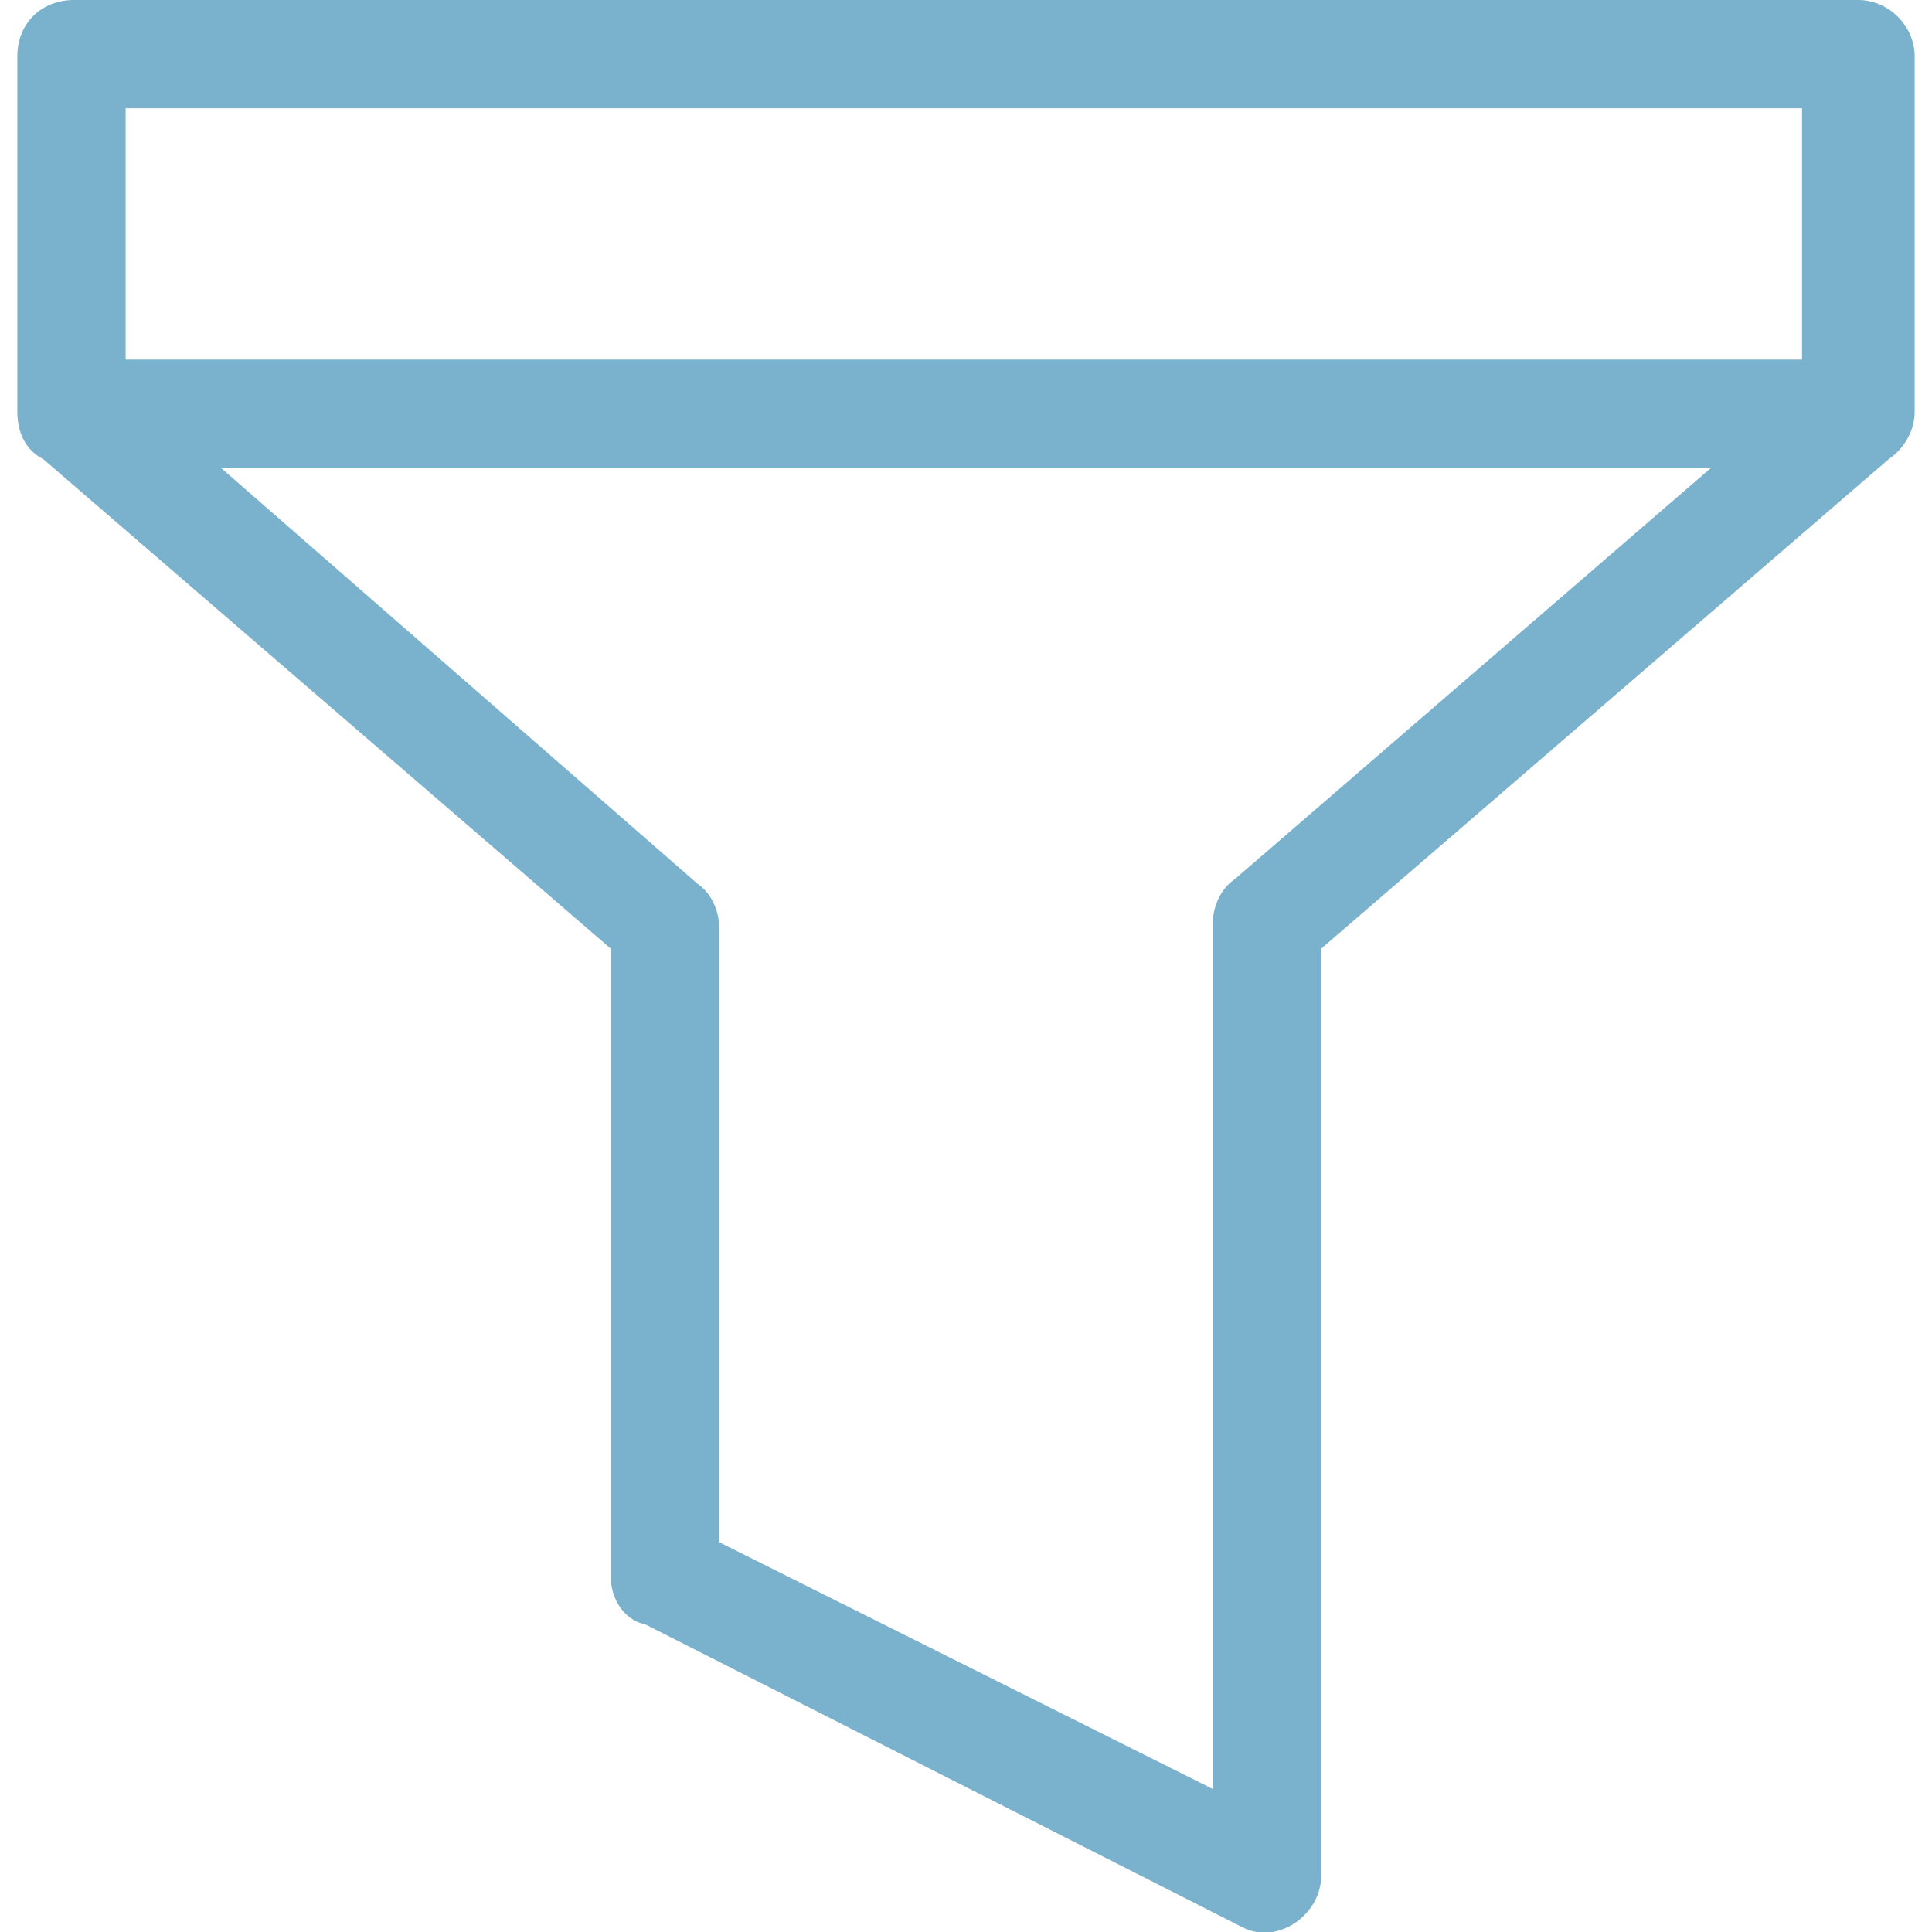 <svg height='100px' width='100px'  fill="#7ab1cc" xmlns="http://www.w3.org/2000/svg" xmlns:xlink="http://www.w3.org/1999/xlink" xml:space="preserve" version="1.1" style="shape-rendering:geometricPrecision;text-rendering:geometricPrecision;image-rendering:optimizeQuality;" viewBox="0 0 438 446" x="0px" y="0px" fill-rule="evenodd" clip-rule="evenodd"><defs><style type="text/css">
   
    .fil0 {fill:#7ab1cc;fill-rule:nonzero}
   
  </style></defs><g><path class="fil0" d="M47 108l110 96c3,2 5,6 5,10l0 142 114 57 0 -200c0,-4 2,-8 5,-10l110 -95 -344 0zm385 -2l-131 113 0 214c0,9 -10,16 -18,12l-138 -70c-5,-1 -8,-6 -8,-11l0 -145 -131 -113c-4,-2 -6,-6 -6,-11l0 -82c0,-8 6,-13 13,-13l412 0c7,0 13,6 13,13l0 82c0,5 -3,9 -6,11zm-20 -81l-387 0 0 58 387 0 0 -58z"></path></g></svg>
